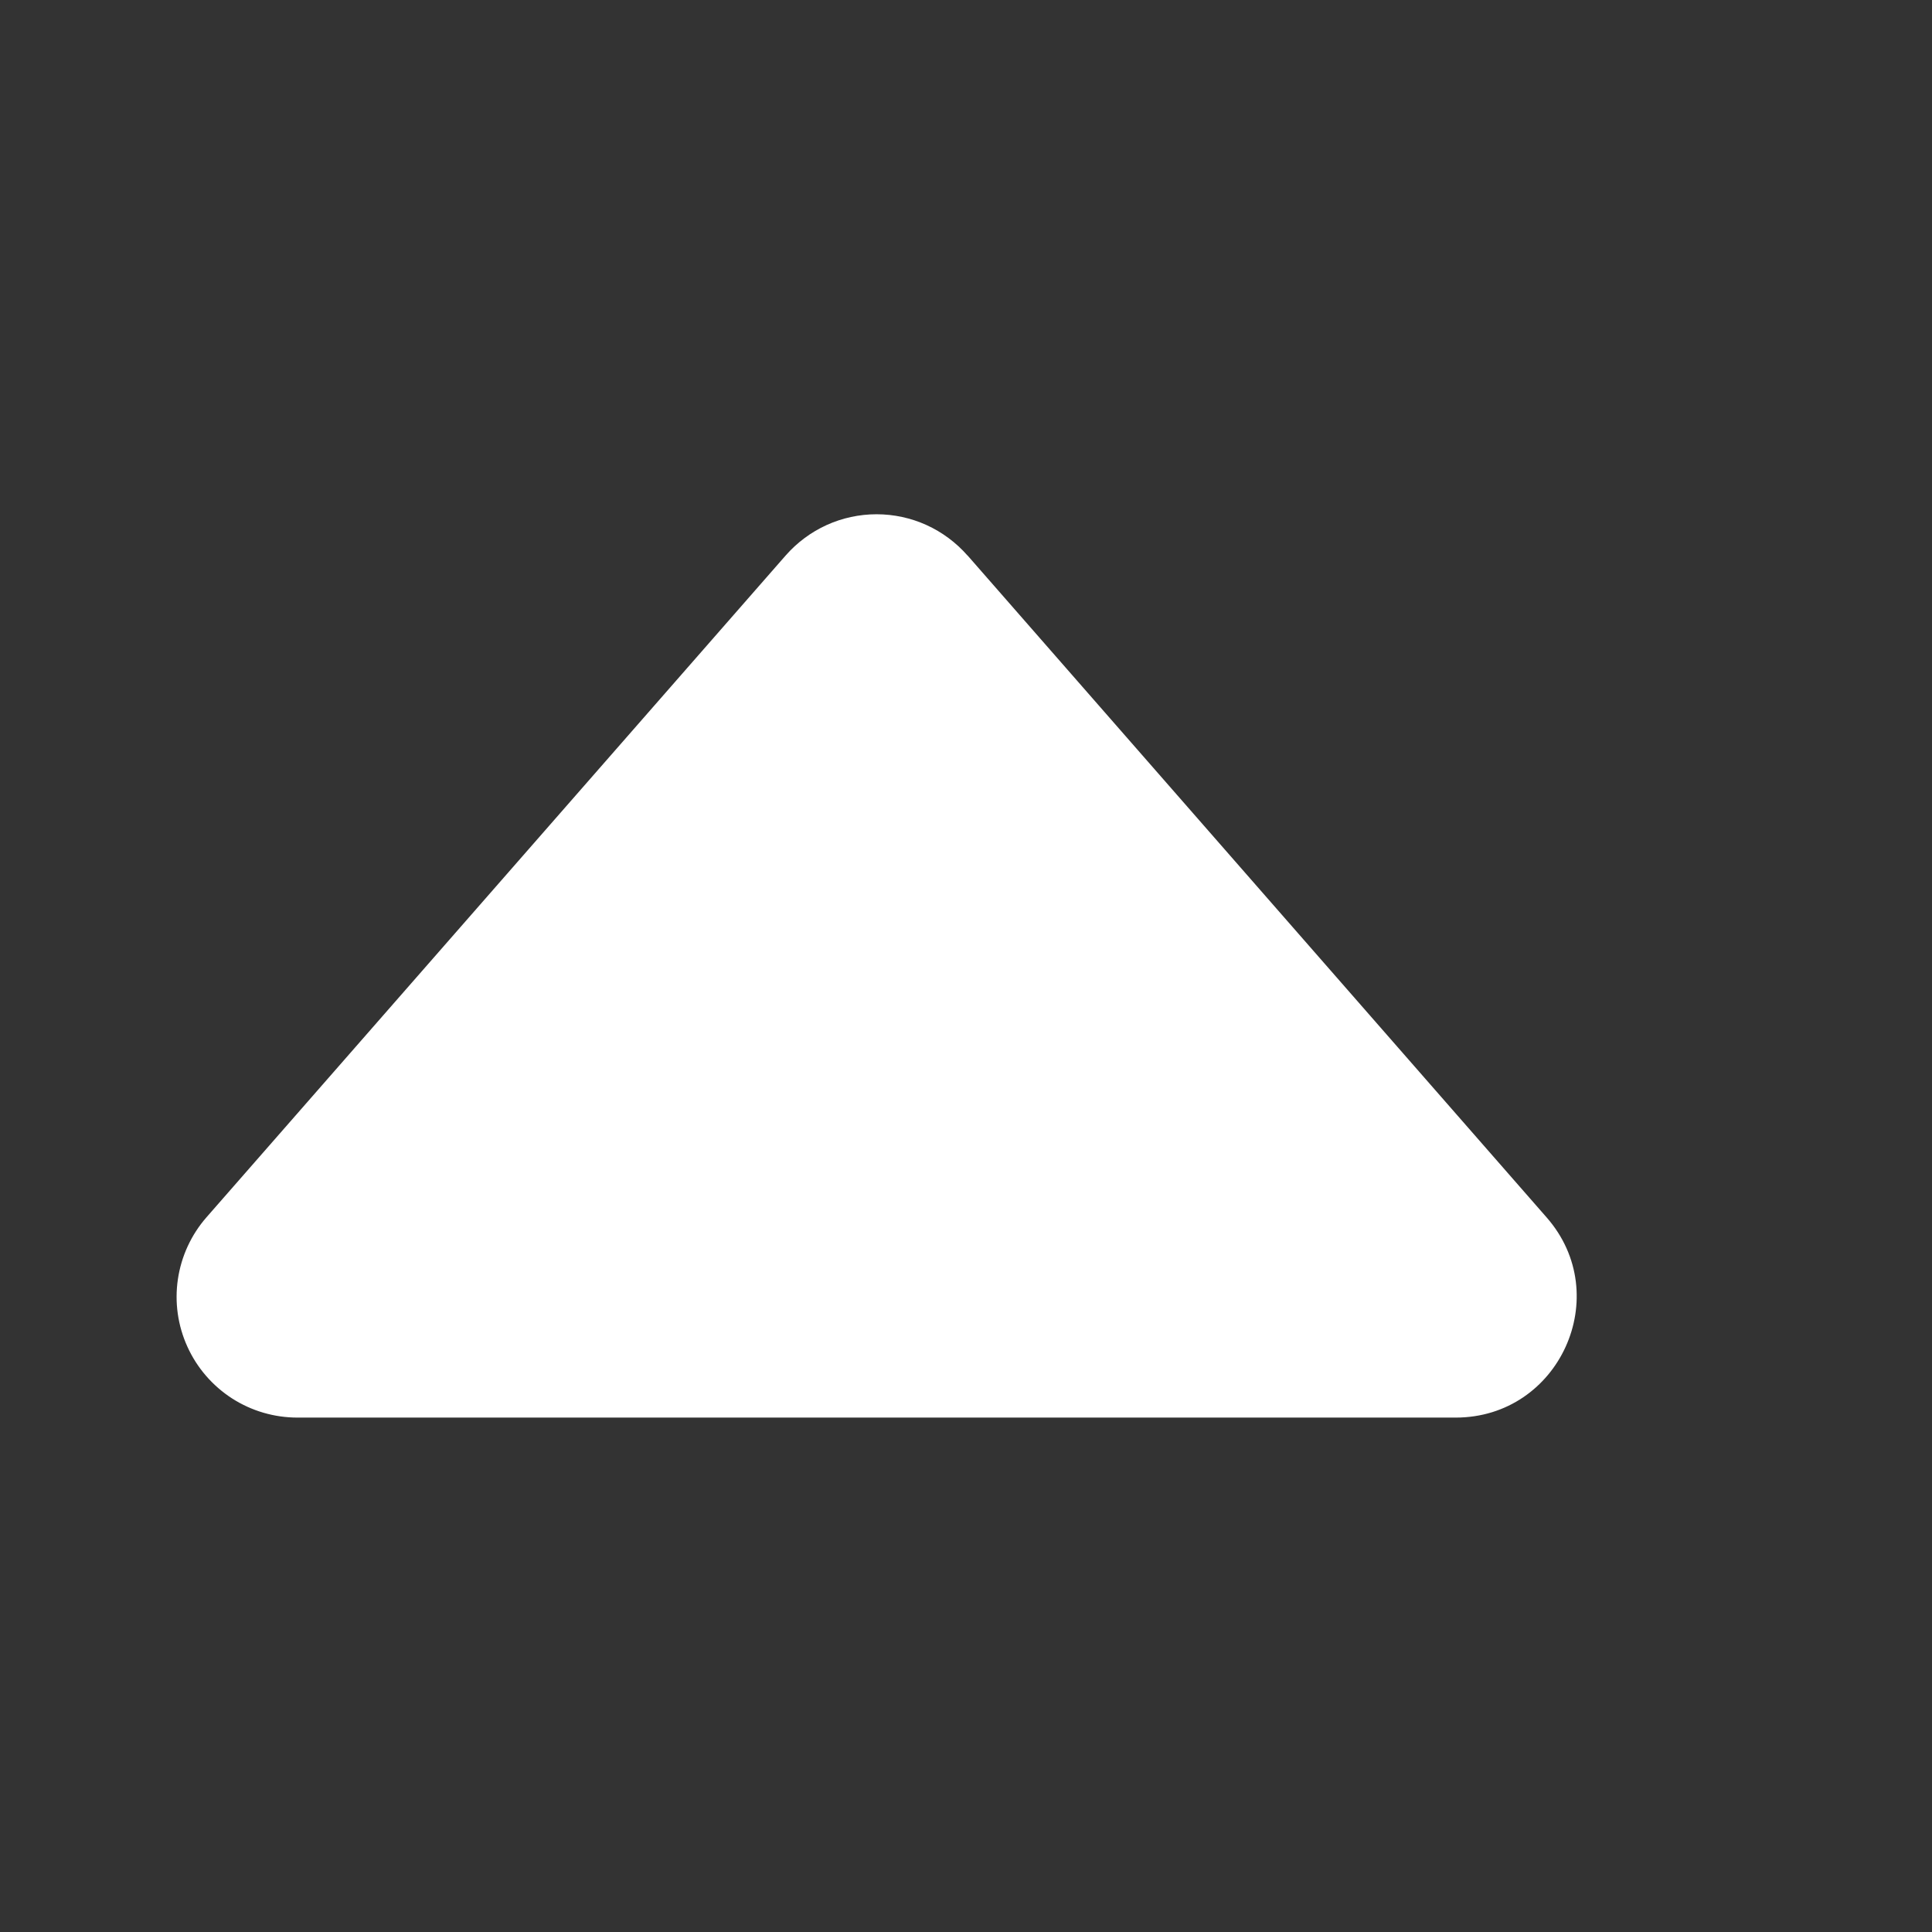 <svg xmlns="http://www.w3.org/2000/svg" width="50" height="50" viewBox="0 0 50 50" fill="none">
  <rect x="0" y="0" width="50" height="50" fill="#333333" stroke="none"/>
  <path d="M25.039 14.374L40.026 31.506C41.795 33.524 40.357 36.687 37.673 36.687H7.698C7.097 36.687 6.509 36.515 6.004 36.19C5.499 35.864 5.098 35.4 4.85 34.853C4.601 34.306 4.516 33.699 4.604 33.105C4.692 32.511 4.949 31.954 5.345 31.502L20.332 14.377C20.626 14.042 20.987 13.773 21.393 13.588C21.799 13.404 22.24 13.309 22.686 13.309C23.131 13.309 23.572 13.404 23.978 13.588C24.384 13.773 24.745 14.042 25.039 14.377V14.374Z" fill="white"/>
</svg>